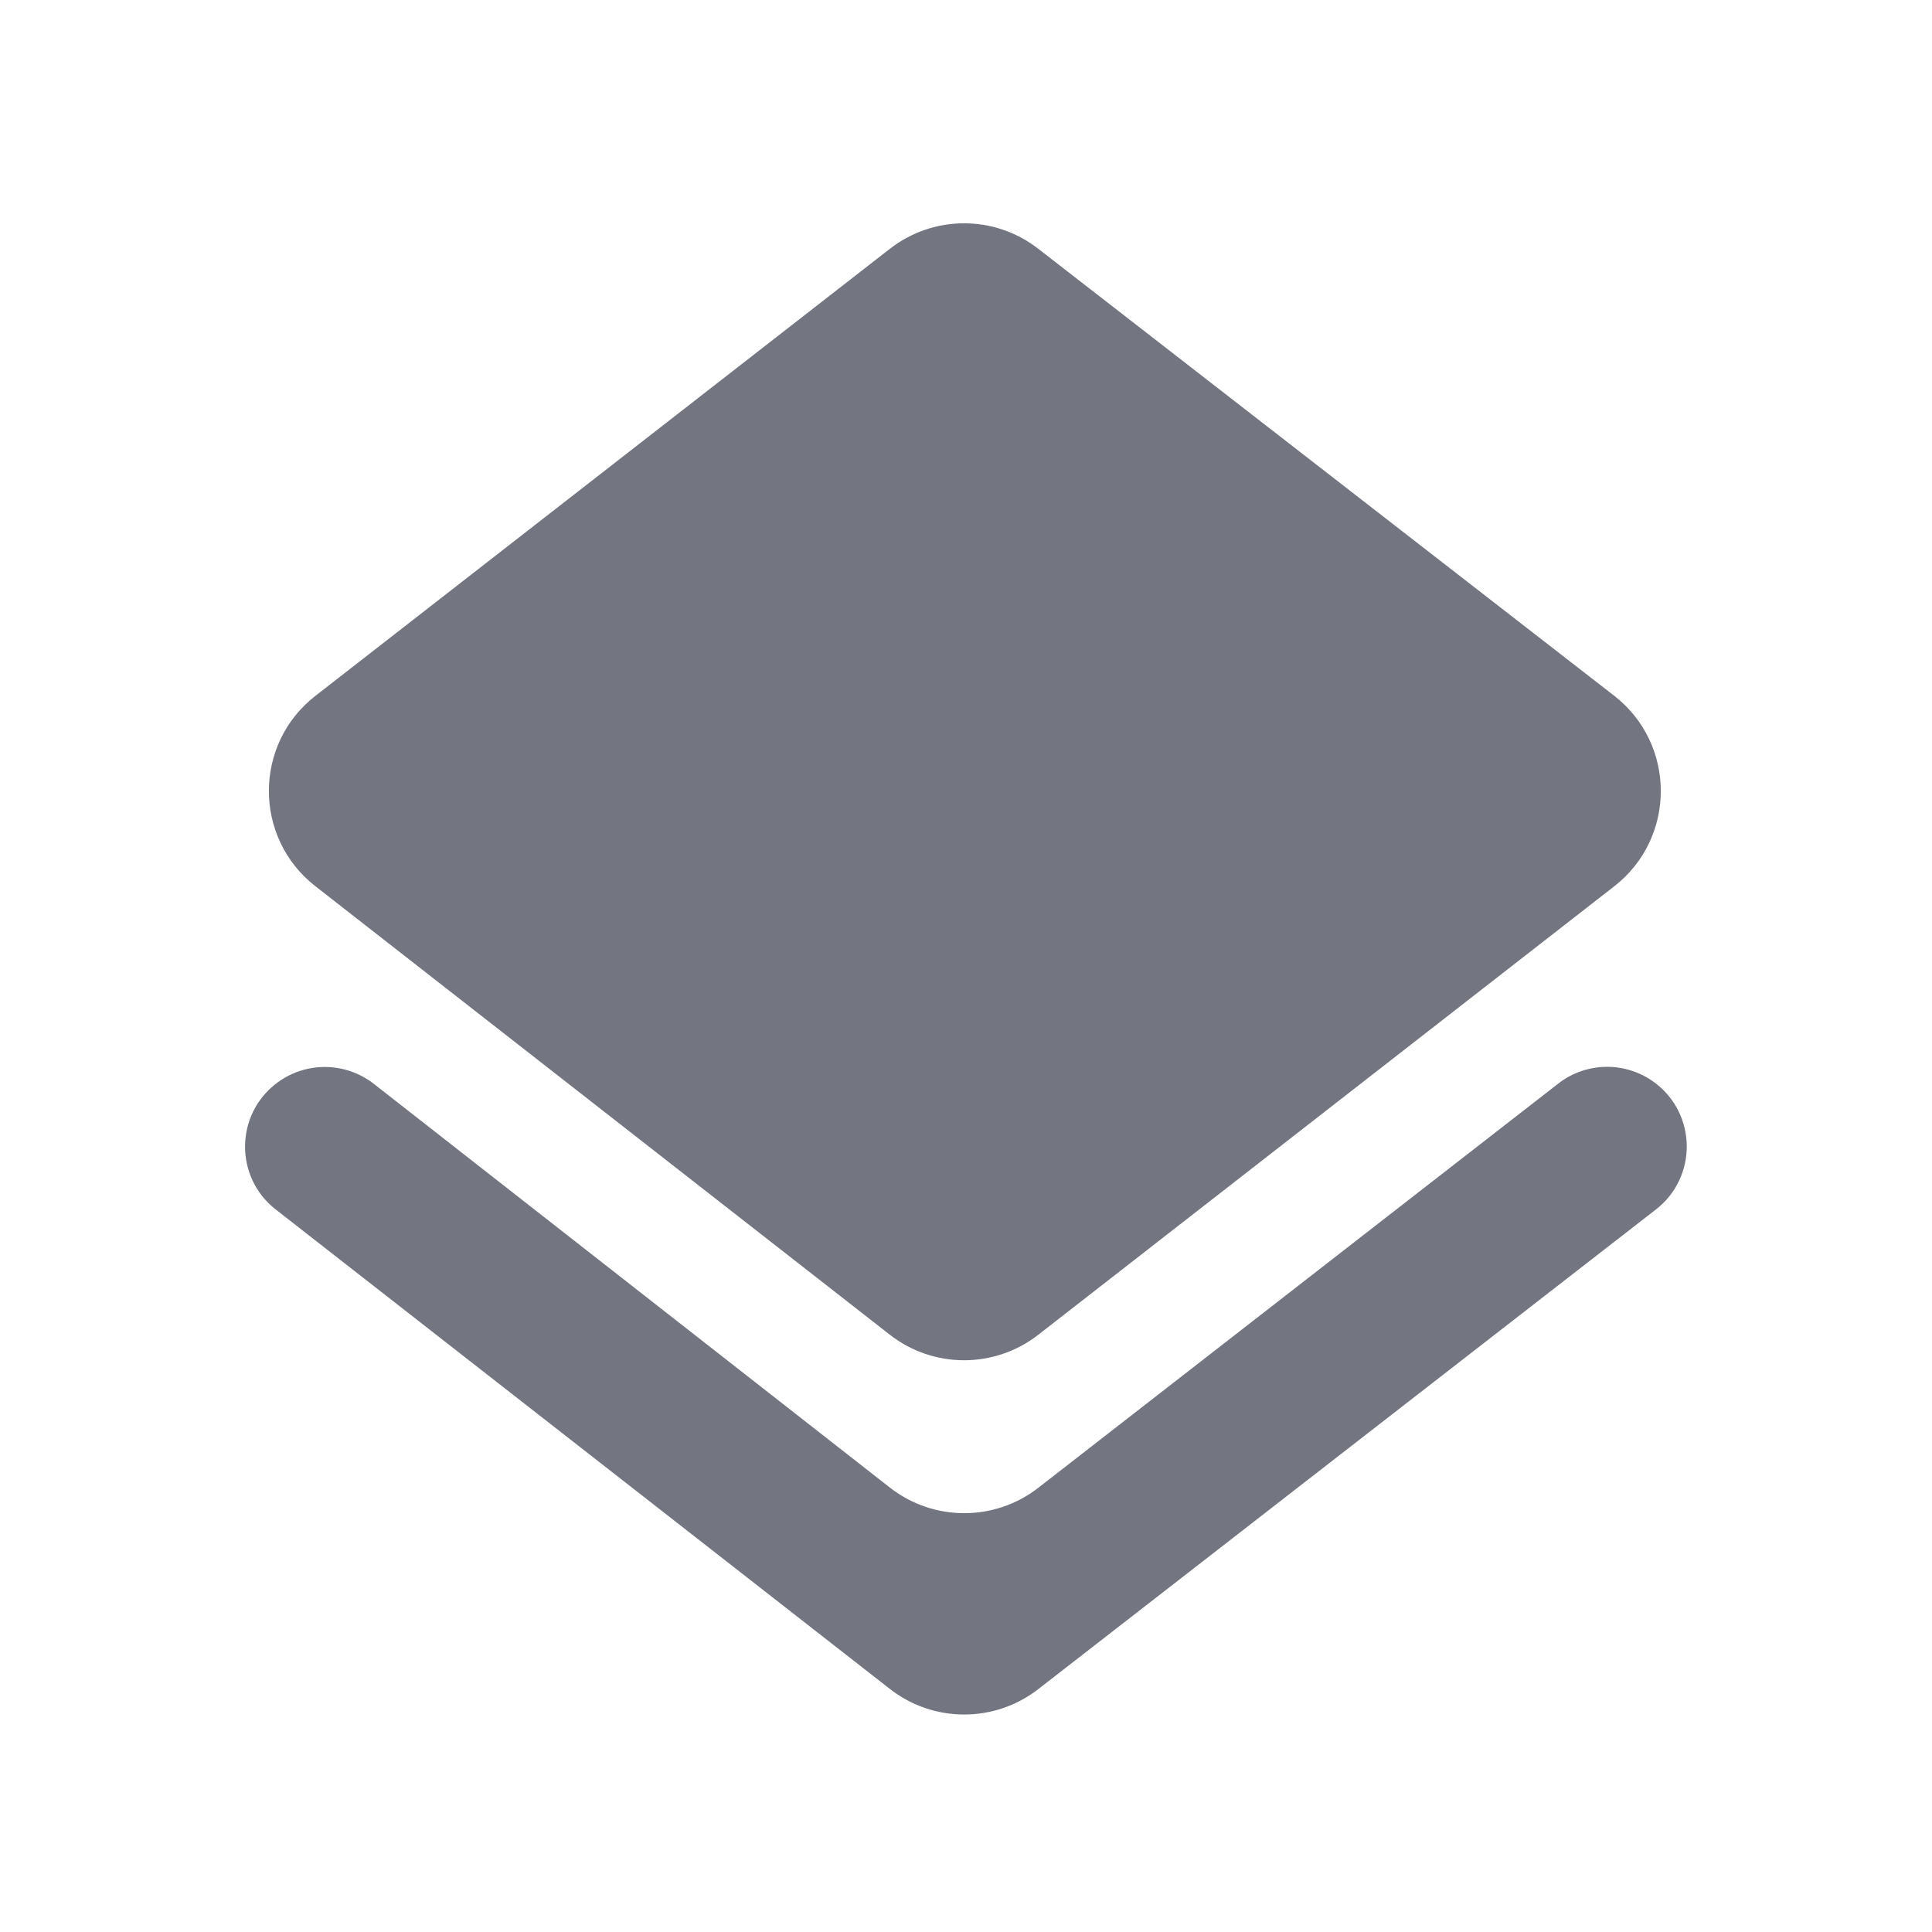 <svg width="32" height="32" viewBox="0 0 32 32" fill="none" xmlns="http://www.w3.org/2000/svg">
<path d="M17.197 27.977C16.474 28.539 15.461 28.538 14.739 27.974L4.567 20.033C3.879 19.496 3.892 18.452 4.592 17.933C5.069 17.578 5.725 17.587 6.193 17.953L14.738 24.638C15.46 25.203 16.474 25.205 17.198 24.642L25.809 17.948C26.276 17.584 26.929 17.577 27.405 17.93C28.106 18.451 28.117 19.496 27.428 20.032L17.197 27.977ZM17.197 22.108C16.474 22.671 15.46 22.671 14.738 22.107L5.223 14.678C4.196 13.877 4.197 12.323 5.226 11.524L14.74 4.12C15.462 3.559 16.472 3.558 17.195 4.119L26.734 11.522C27.765 12.322 27.766 13.879 26.737 14.68L17.197 22.108Z" fill="#737680"/>
<defs>
<linearGradient id="paint0_linear_1193_9554" x1="16" y1="3.166" x2="16" y2="28.933" gradientUnits="userSpaceOnUse">
<stop stop-color="#3580E3"/>
<stop offset="0.49" stop-color="#8579F3"/>
<stop offset="1" stop-color="#B578EF"/>
</linearGradient>
</defs>
</svg>
